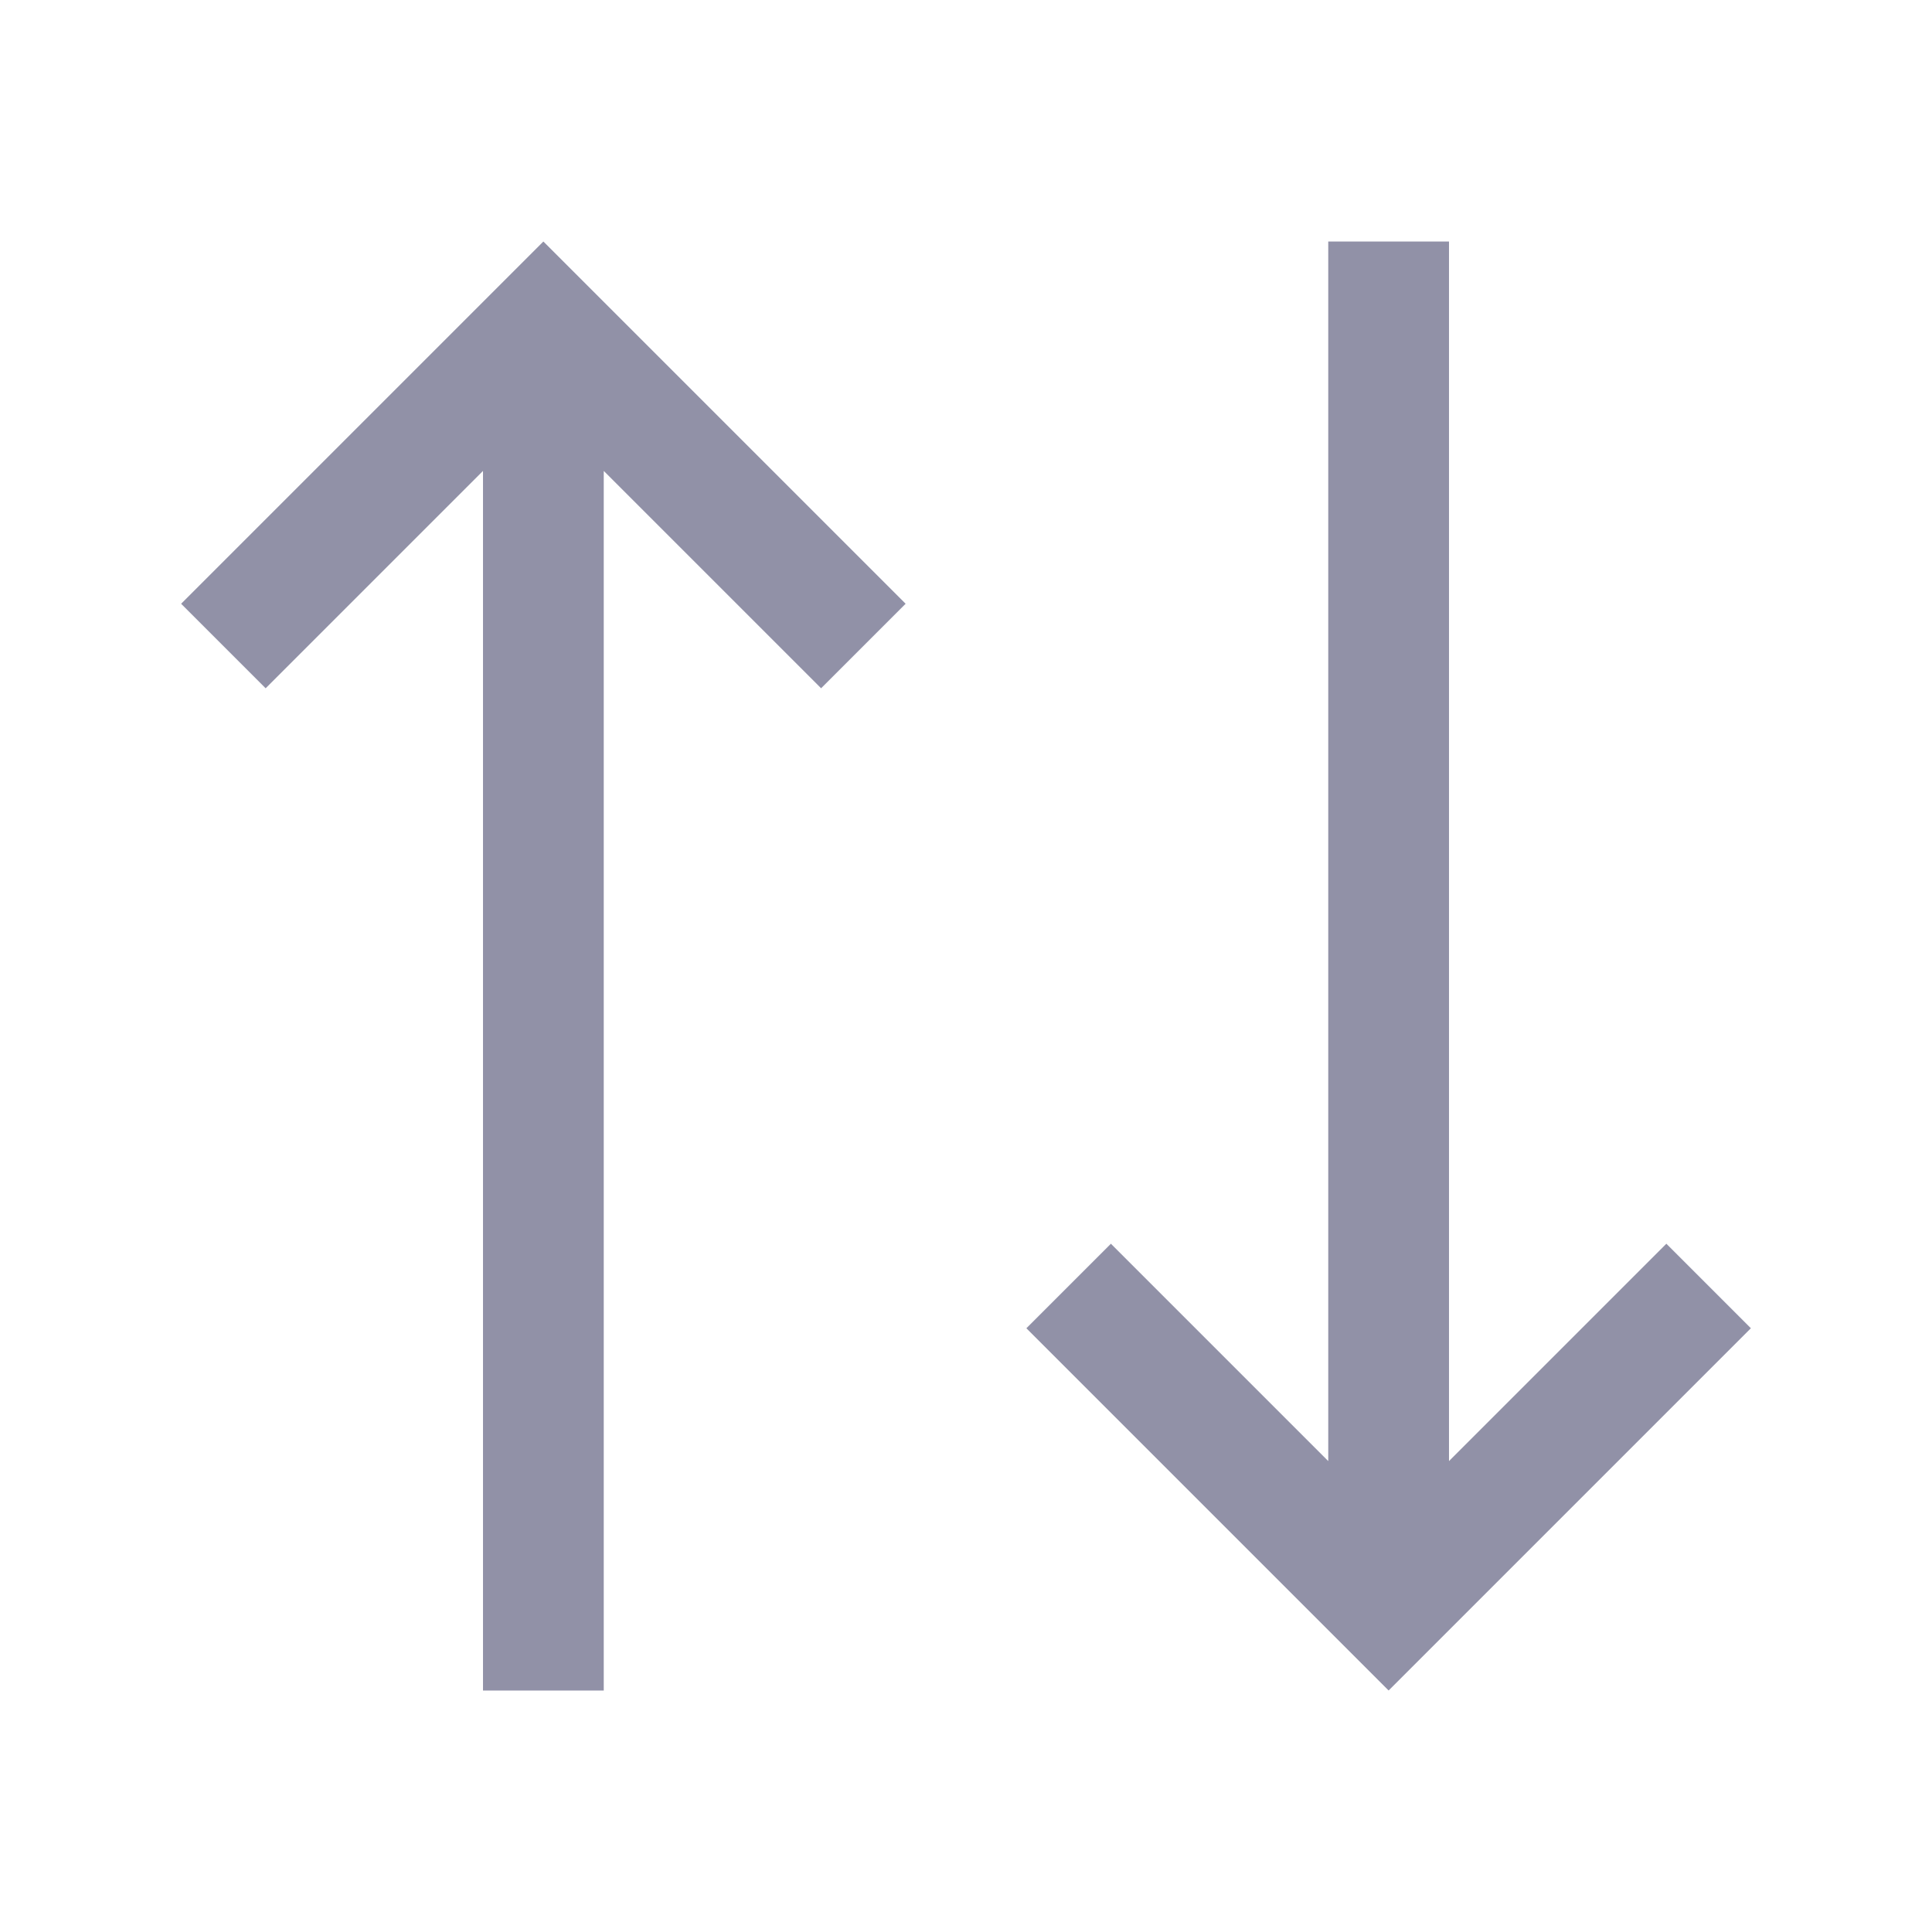 <svg width="24" height="24" viewBox="0 0 24 24" fill="none" xmlns="http://www.w3.org/2000/svg">
<path d="M20.7 15.45L18 18.15V3H16.5V18.15L13.8 15.45L12.75 16.5L17.25 21L21.75 16.5L20.7 15.45ZM6.75 3L2.25 7.5L3.3 8.55L6 5.85V21H7.5V5.85L10.2 8.55L11.25 7.5L6.75 3Z" fill="#9191A7"/>
</svg>
